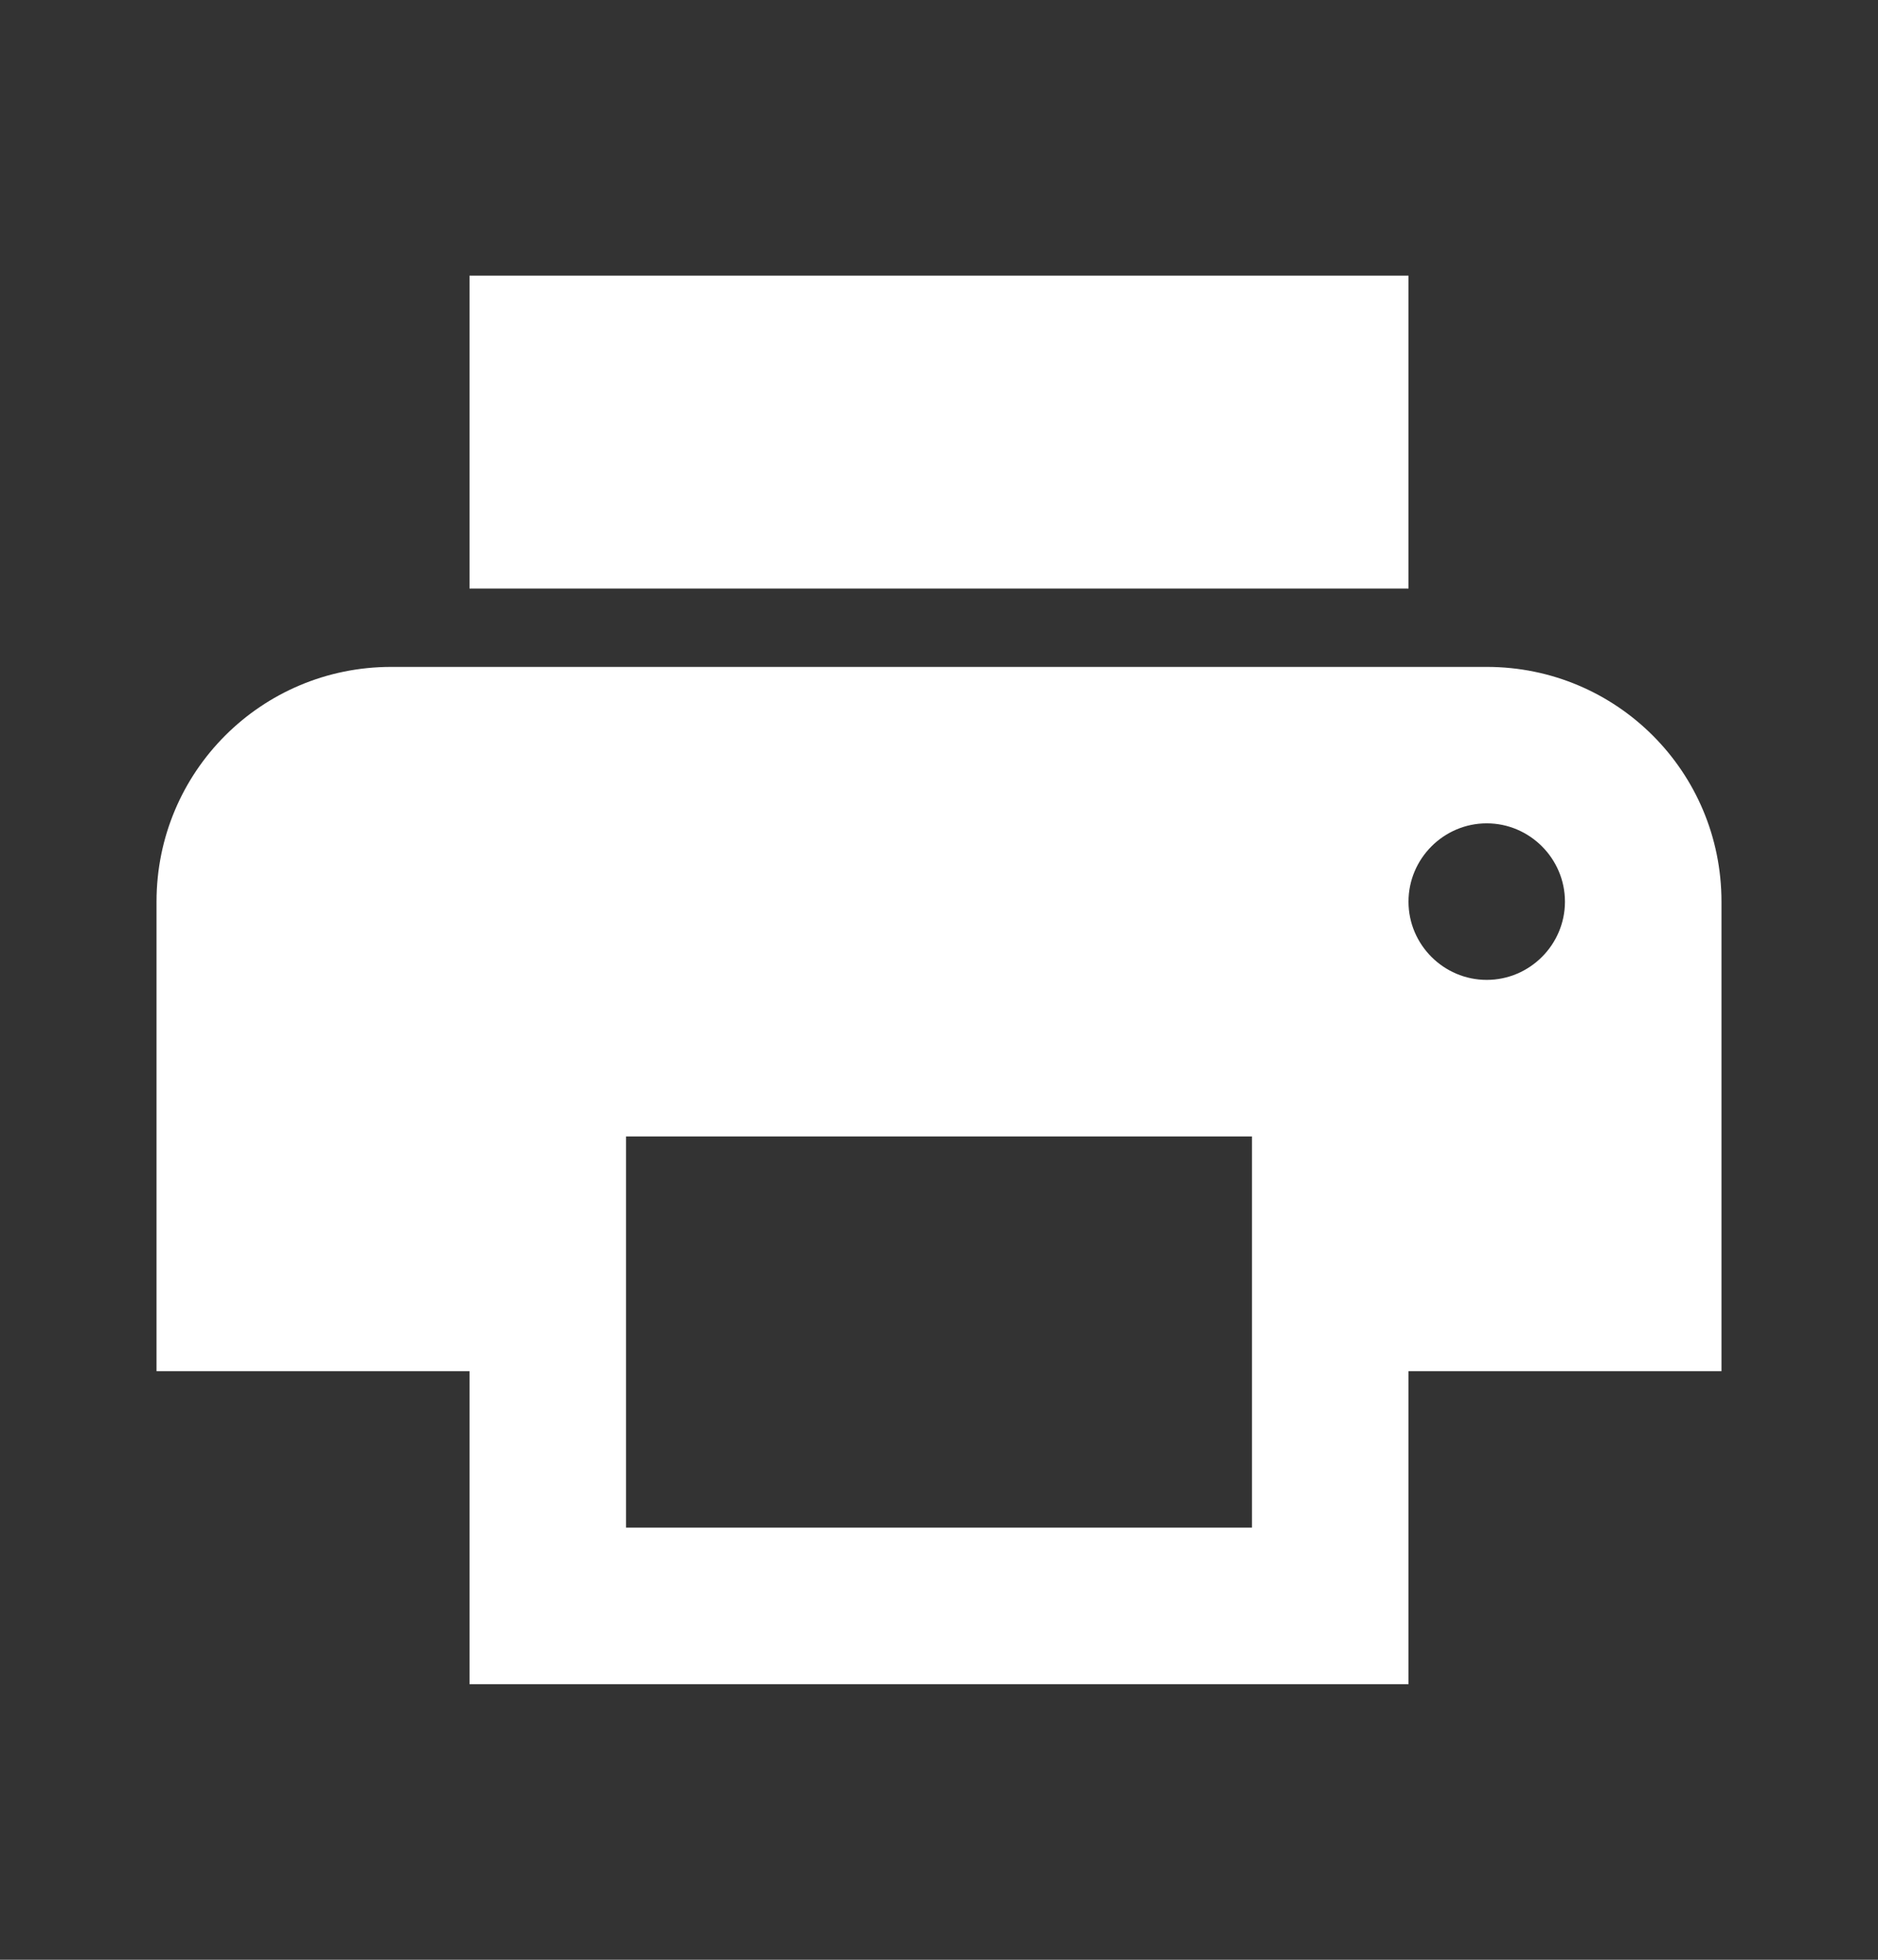 <?xml version="1.0" encoding="UTF-8" standalone="no"?><svg width="23" height="24" viewBox="0 0 23 24" fill="none" xmlns="http://www.w3.org/2000/svg">
<rect x="0" y="0" width="23" height="24" fill="#333333" stroke="none"/>
<g clip-path="url(#clip0_147_11861)">
<path d="M18.208 8.167H4.792C3.201 8.167 1.917 9.451 1.917 11.042V16.792H5.75V20.625H17.25V16.792H21.083V11.042C21.083 9.451 19.799 8.167 18.208 8.167ZM15.333 18.708H7.667V13.917H15.333V18.708ZM18.208 12C17.681 12 17.25 11.569 17.25 11.042C17.25 10.515 17.681 10.083 18.208 10.083C18.735 10.083 19.166 10.515 19.166 11.042C19.166 11.569 18.735 12 18.208 12ZM17.25 3.375H5.75V7.208H17.25V3.375Z" fill="white"/>
</g>
<defs>
<clipPath id="clip0_147_11861">
<rect width="23" height="23" fill="white" transform="translate(0 0.5)"/>
</clipPath>
</defs>
</svg>
